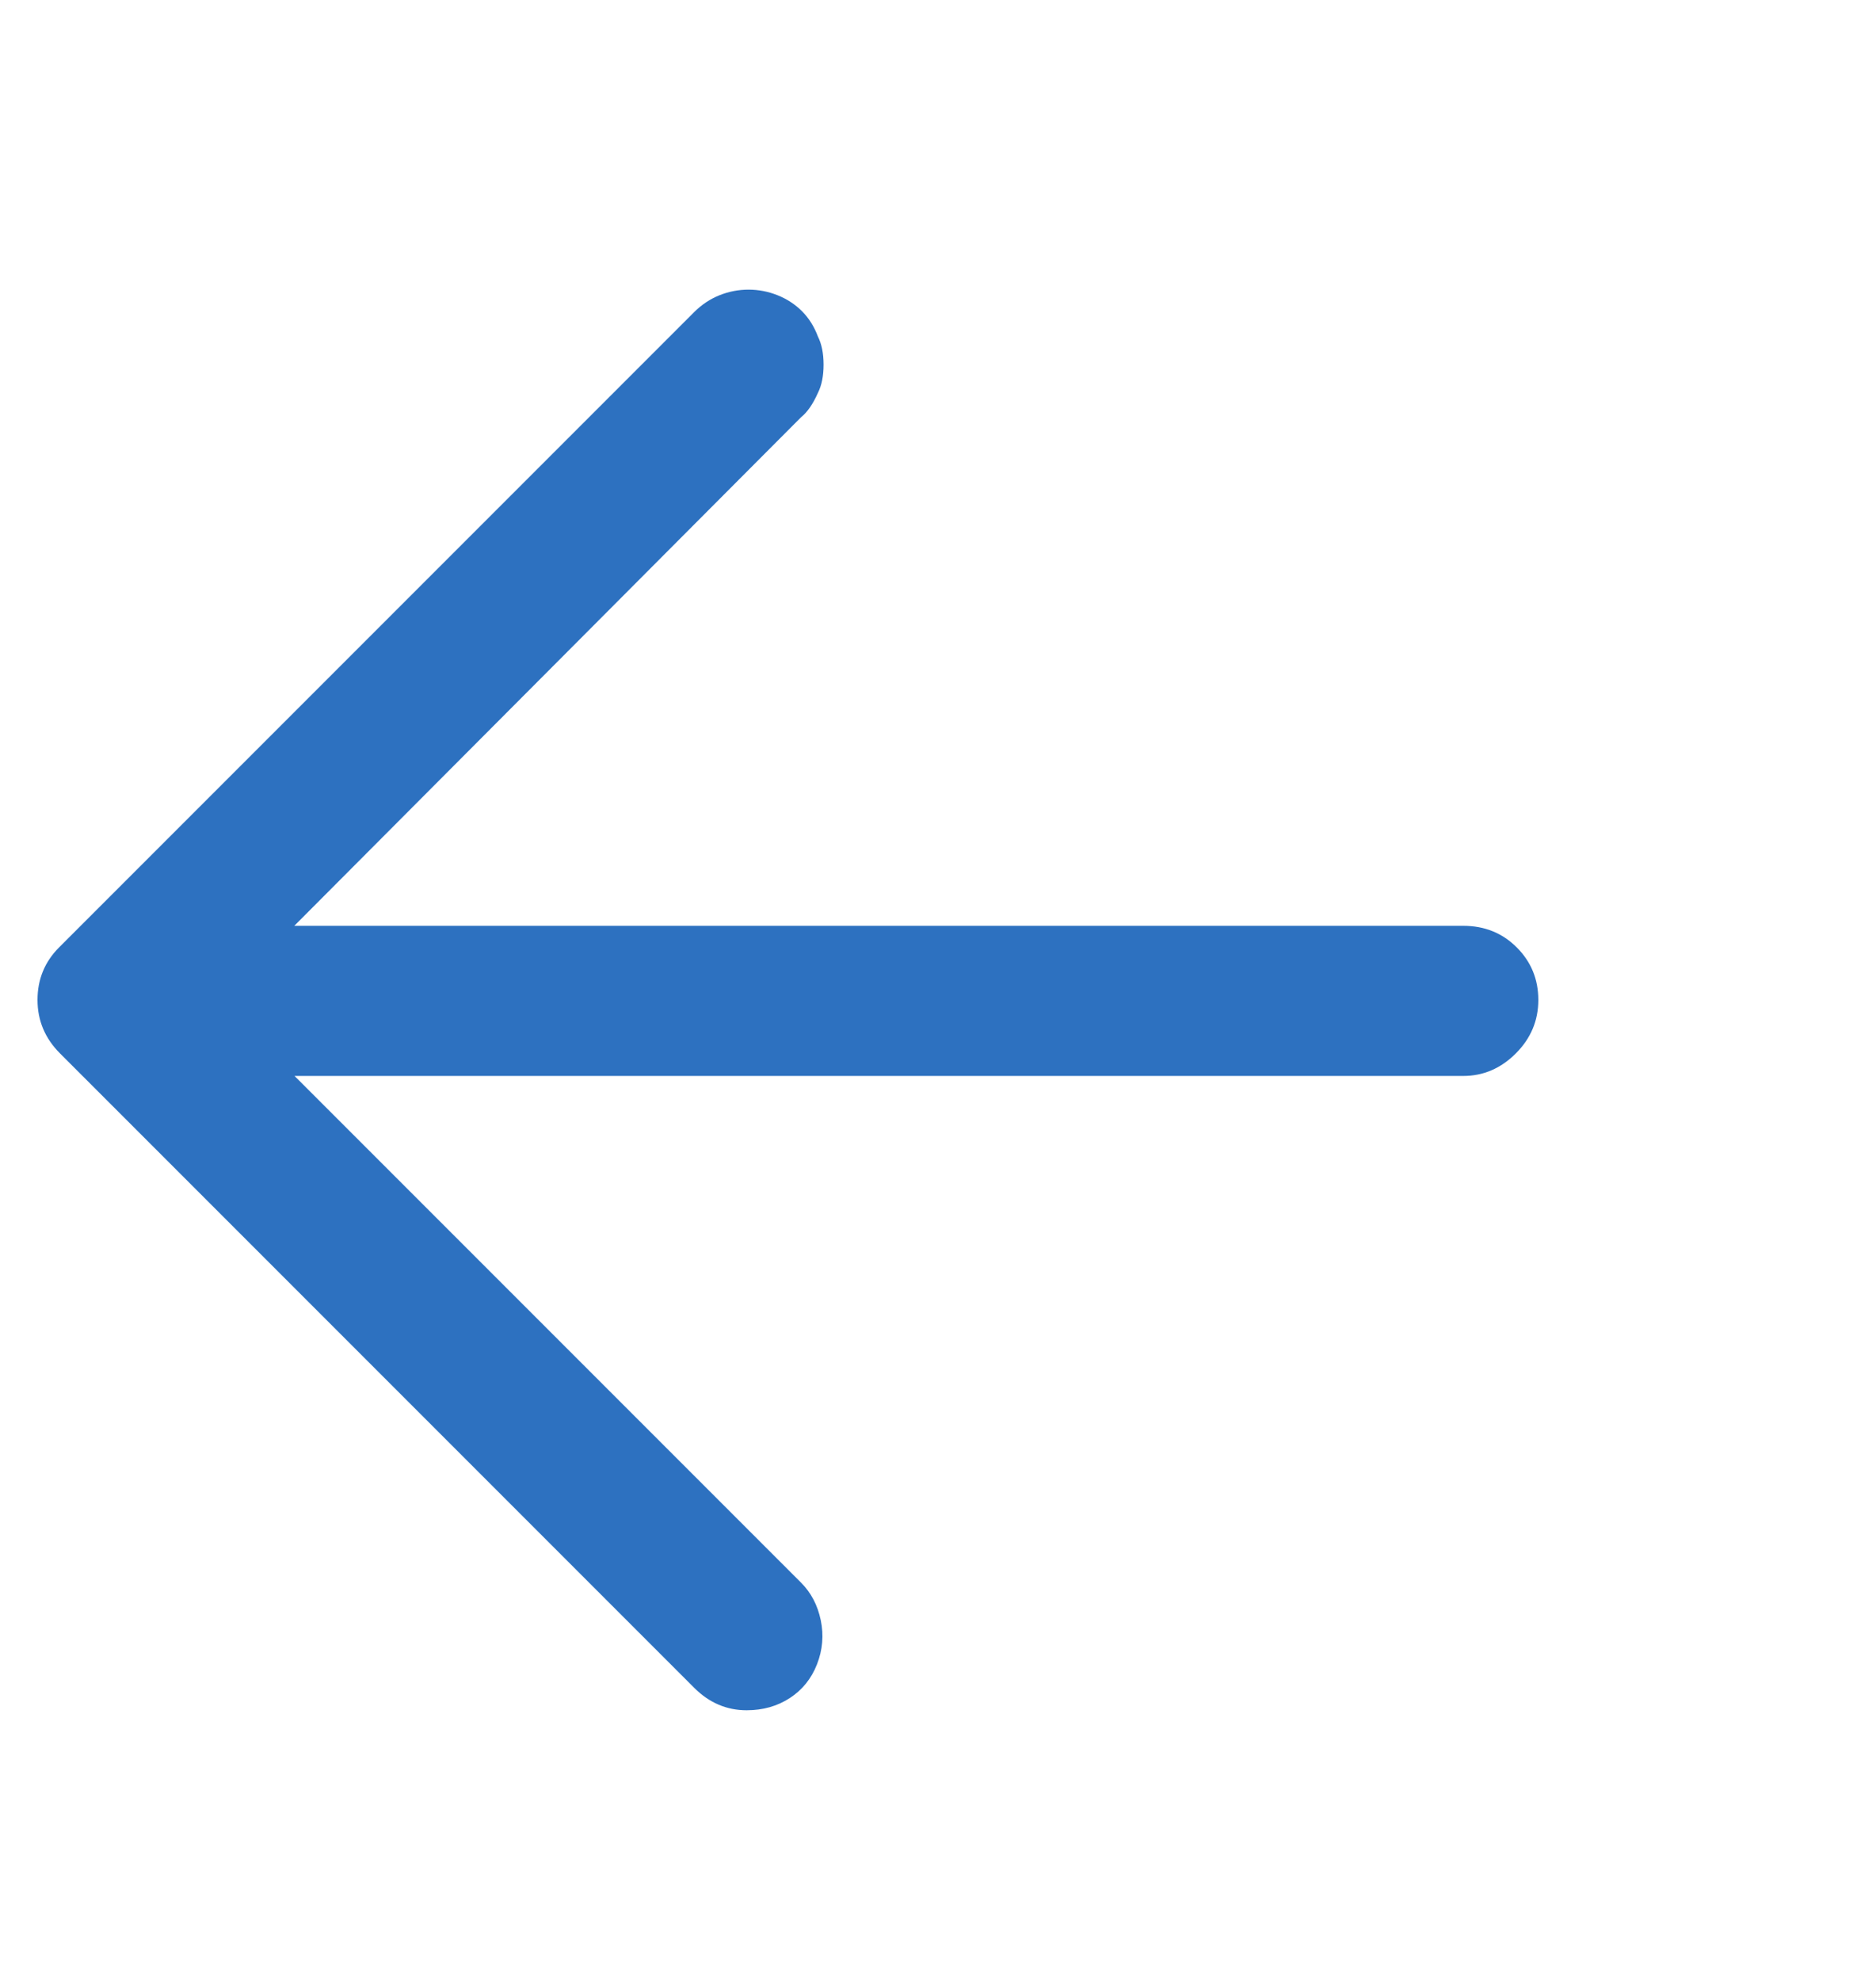 <svg width="18" height="19" viewBox="0 0 18 19" fill="none" xmlns="http://www.w3.org/2000/svg">
<g clip-path="url(#clip0_111_1181)">
<path d="M7.164 16.404C6.972 16.404 6.804 16.332 6.66 16.188L0.576 10.104C0.432 9.96 0.36 9.789 0.36 9.591C0.36 9.393 0.432 9.222 0.576 9.078L6.66 2.994C6.732 2.922 6.813 2.868 6.903 2.832C6.993 2.796 7.086 2.778 7.182 2.778C7.278 2.778 7.371 2.796 7.461 2.832C7.551 2.868 7.629 2.919 7.695 2.985C7.761 3.051 7.812 3.132 7.848 3.228C7.884 3.3 7.902 3.39 7.902 3.498C7.902 3.606 7.884 3.696 7.848 3.768C7.8 3.876 7.746 3.954 7.686 4.002L2.106 9.6L7.686 15.18C7.782 15.276 7.845 15.396 7.875 15.54C7.905 15.684 7.893 15.825 7.839 15.963C7.785 16.101 7.698 16.209 7.578 16.287C7.458 16.365 7.32 16.404 7.164 16.404ZM14.04 10.32H1.08C0.888 10.32 0.72 10.248 0.576 10.104C0.432 9.96 0.36 9.789 0.36 9.591C0.36 9.393 0.429 9.225 0.567 9.087C0.705 8.949 0.876 8.88 1.08 8.88H14.04C14.244 8.88 14.415 8.949 14.553 9.087C14.691 9.225 14.76 9.393 14.76 9.591C14.76 9.789 14.688 9.96 14.544 10.104C14.4 10.248 14.232 10.32 14.04 10.32Z" fill="#2D71C0"/>
</g>
<defs>
<clipPath id="clip0_111_1181">
<rect width="17.28" height="18" fill="white" transform="matrix(1 0 0 -1 0.36 18.69)"/>
</clipPath>
</defs>
</svg>

